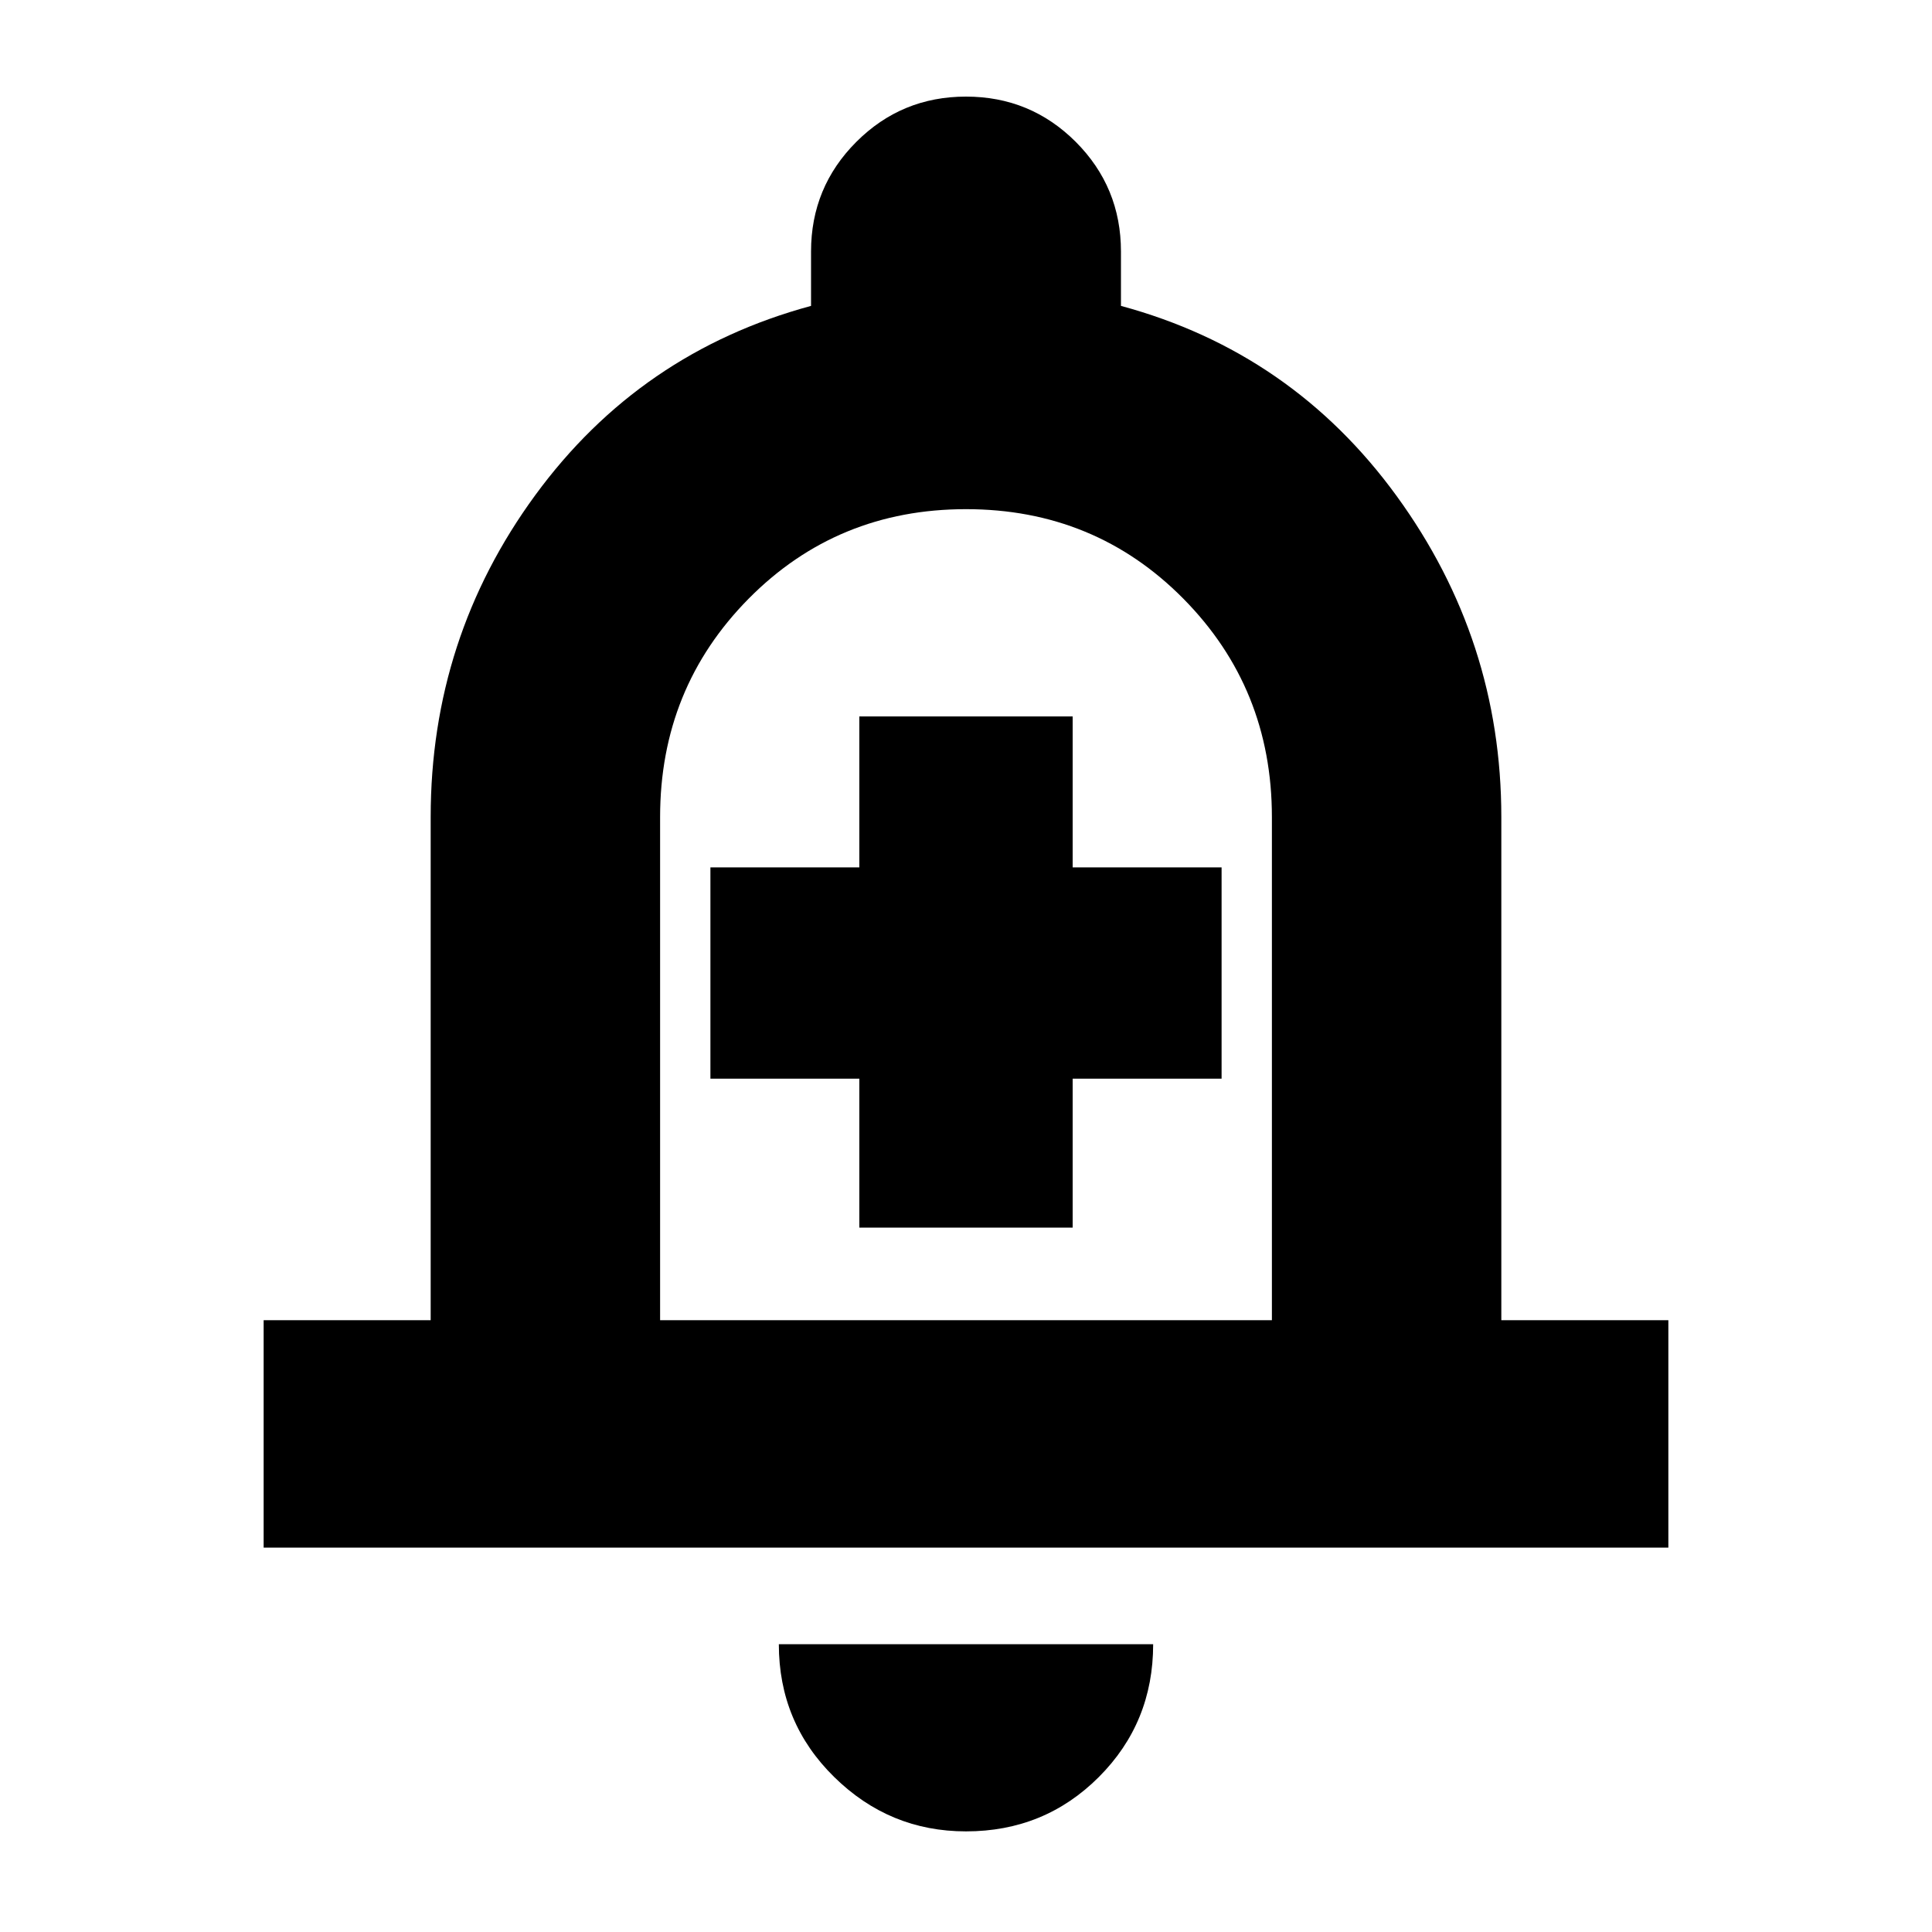 <svg xmlns="http://www.w3.org/2000/svg" height="24" width="24"><path d="M10.675 15.25H13.325V13.4H15.175V10.775H13.325V8.9H10.675V10.775H8.825V13.4H10.675ZM3.275 19.225V16.4H5.35V10.15Q5.35 7.925 6.65 6.15Q7.95 4.375 10.075 3.8V3.125Q10.075 2.325 10.638 1.762Q11.2 1.2 12 1.2Q12.8 1.2 13.363 1.762Q13.925 2.325 13.925 3.125V3.8Q16.05 4.375 17.35 6.162Q18.65 7.95 18.65 10.15V16.4H20.725V19.225ZM12 11.35Q12 11.35 12 11.35Q12 11.35 12 11.35Q12 11.35 12 11.35Q12 11.35 12 11.35ZM12 22.75Q11.05 22.75 10.363 22.075Q9.675 21.4 9.675 20.425H14.325Q14.325 21.4 13.65 22.075Q12.975 22.75 12 22.75ZM8.2 16.4H15.8V10.15Q15.8 8.55 14.7 7.437Q13.6 6.325 12 6.325Q10.4 6.325 9.3 7.437Q8.2 8.55 8.2 10.15Z"/></svg>